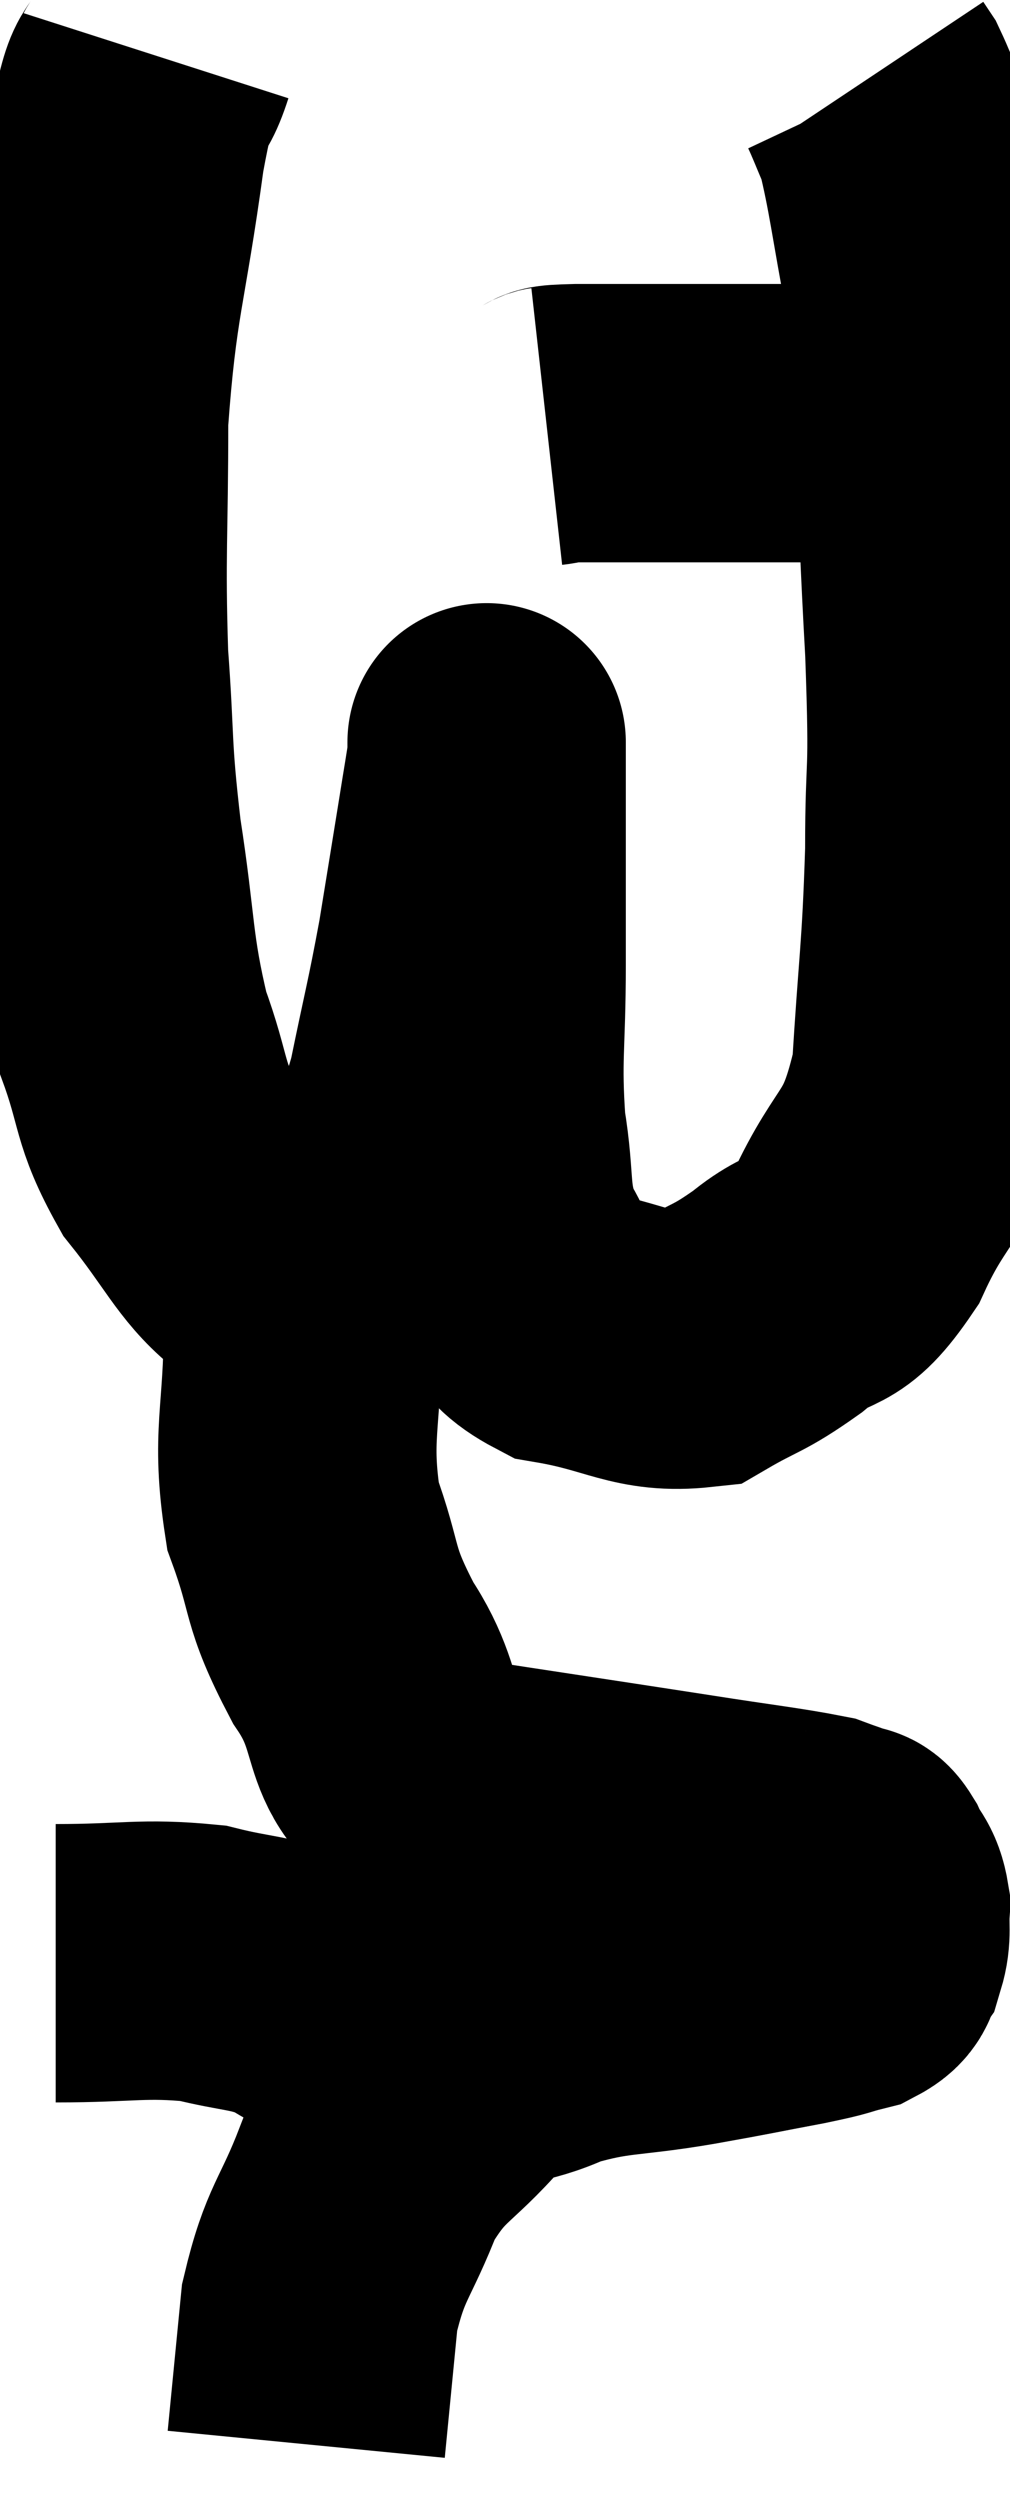 <svg xmlns="http://www.w3.org/2000/svg" viewBox="9.8 2.24 18.14 44.9" width="18.14" height="44.9"><path d="M 12.6 3.24 C 12.33 4.08, 12.36 3.285, 12.06 4.92 C 11.73 7.35, 11.565 7.5, 11.4 9.78 C 11.4 11.91, 11.34 12.165, 11.4 14.04 C 11.52 15.66, 11.445 15.6, 11.64 17.28 C 11.91 19.02, 11.835 19.32, 12.18 20.76 C 12.6 21.9, 12.45 22.02, 13.02 23.04 C 13.74 23.94, 13.905 24.375, 14.46 24.84 C 14.85 24.87, 14.715 25.05, 15.24 24.9 C 15.9 24.57, 16.005 25.005, 16.56 24.24 C 17.01 23.04, 17.1 23.1, 17.46 21.84 C 17.73 20.52, 17.775 20.415, 18 19.2 C 18.18 18.09, 18.225 17.82, 18.36 16.98 C 18.45 16.41, 18.495 16.17, 18.54 15.84 C 18.54 15.75, 18.54 15.6, 18.54 15.66 C 18.54 15.87, 18.54 15.105, 18.54 16.08 C 18.54 17.82, 18.54 17.955, 18.54 19.56 C 18.54 21.03, 18.45 21.225, 18.54 22.5 C 18.72 23.58, 18.57 23.775, 18.9 24.66 C 19.38 25.35, 19.005 25.59, 19.86 26.04 C 21.09 26.25, 21.345 26.565, 22.32 26.46 C 23.04 26.04, 23.04 26.13, 23.76 25.62 C 24.48 25.02, 24.51 25.44, 25.2 24.42 C 25.86 22.98, 26.13 23.265, 26.52 21.54 C 26.64 19.53, 26.7 19.425, 26.76 17.52 C 26.76 15.72, 26.85 16.425, 26.76 13.92 C 26.58 10.71, 26.625 9.81, 26.4 7.5 C 26.13 6.09, 26.085 5.595, 25.86 4.68 C 25.68 4.26, 25.62 4.095, 25.5 3.84 C 25.44 3.75, 25.41 3.705, 25.38 3.66 L 25.38 3.66" fill="none" stroke="black" stroke-width="5"></path><path d="M 19.62 9.9 C 19.89 9.87, 19.56 9.855, 20.16 9.84 C 21.09 9.84, 21.06 9.84, 22.02 9.84 C 23.01 9.84, 22.95 9.84, 24 9.84 C 25.11 9.84, 25.485 9.84, 26.22 9.84 C 26.58 9.84, 26.76 9.84, 26.94 9.84 L 26.94 9.84" fill="none" stroke="black" stroke-width="5"></path><path d="M 15.48 24.42 C 15.45 24.6, 15.48 24.375, 15.42 24.78 C 15.33 25.41, 15.285 24.87, 15.24 26.04 C 15.24 27.75, 15.015 27.99, 15.24 29.46 C 15.69 30.69, 15.48 30.66, 16.14 31.92 C 17.01 33.21, 16.365 33.69, 17.88 34.5 C 20.04 34.83, 20.55 34.905, 22.2 35.16 C 23.34 35.34, 23.79 35.385, 24.48 35.52 C 24.72 35.61, 24.795 35.625, 24.96 35.7 C 25.05 35.76, 25.02 35.625, 25.14 35.82 C 25.29 36.15, 25.38 36.12, 25.44 36.48 C 25.41 36.87, 25.47 36.96, 25.38 37.26 C 25.23 37.47, 25.395 37.515, 25.08 37.68 C 24.6 37.8, 24.84 37.77, 24.12 37.92 C 23.16 38.1, 23.295 38.085, 22.2 38.28 C 20.97 38.49, 20.775 38.4, 19.74 38.7 C 18.9 39.09, 18.885 38.82, 18.06 39.48 C 17.25 40.41, 17.07 40.29, 16.44 41.34 C 15.99 42.51, 15.825 42.48, 15.54 43.68 C 15.42 44.91, 15.36 45.525, 15.3 46.14 C 15.3 46.14, 15.3 46.14, 15.3 46.14 L 15.3 46.14" fill="none" stroke="black" stroke-width="5"></path><path d="M 10.8 37.5 C 12.12 37.5, 12.36 37.395, 13.44 37.5 C 14.28 37.71, 14.445 37.65, 15.12 37.92 C 15.63 38.25, 15.69 38.205, 16.14 38.58 C 16.53 39, 16.605 39.09, 16.92 39.42 C 17.16 39.66, 17.28 39.78, 17.4 39.9 L 17.4 39.9" fill="none" stroke="black" stroke-width="5"></path></svg>